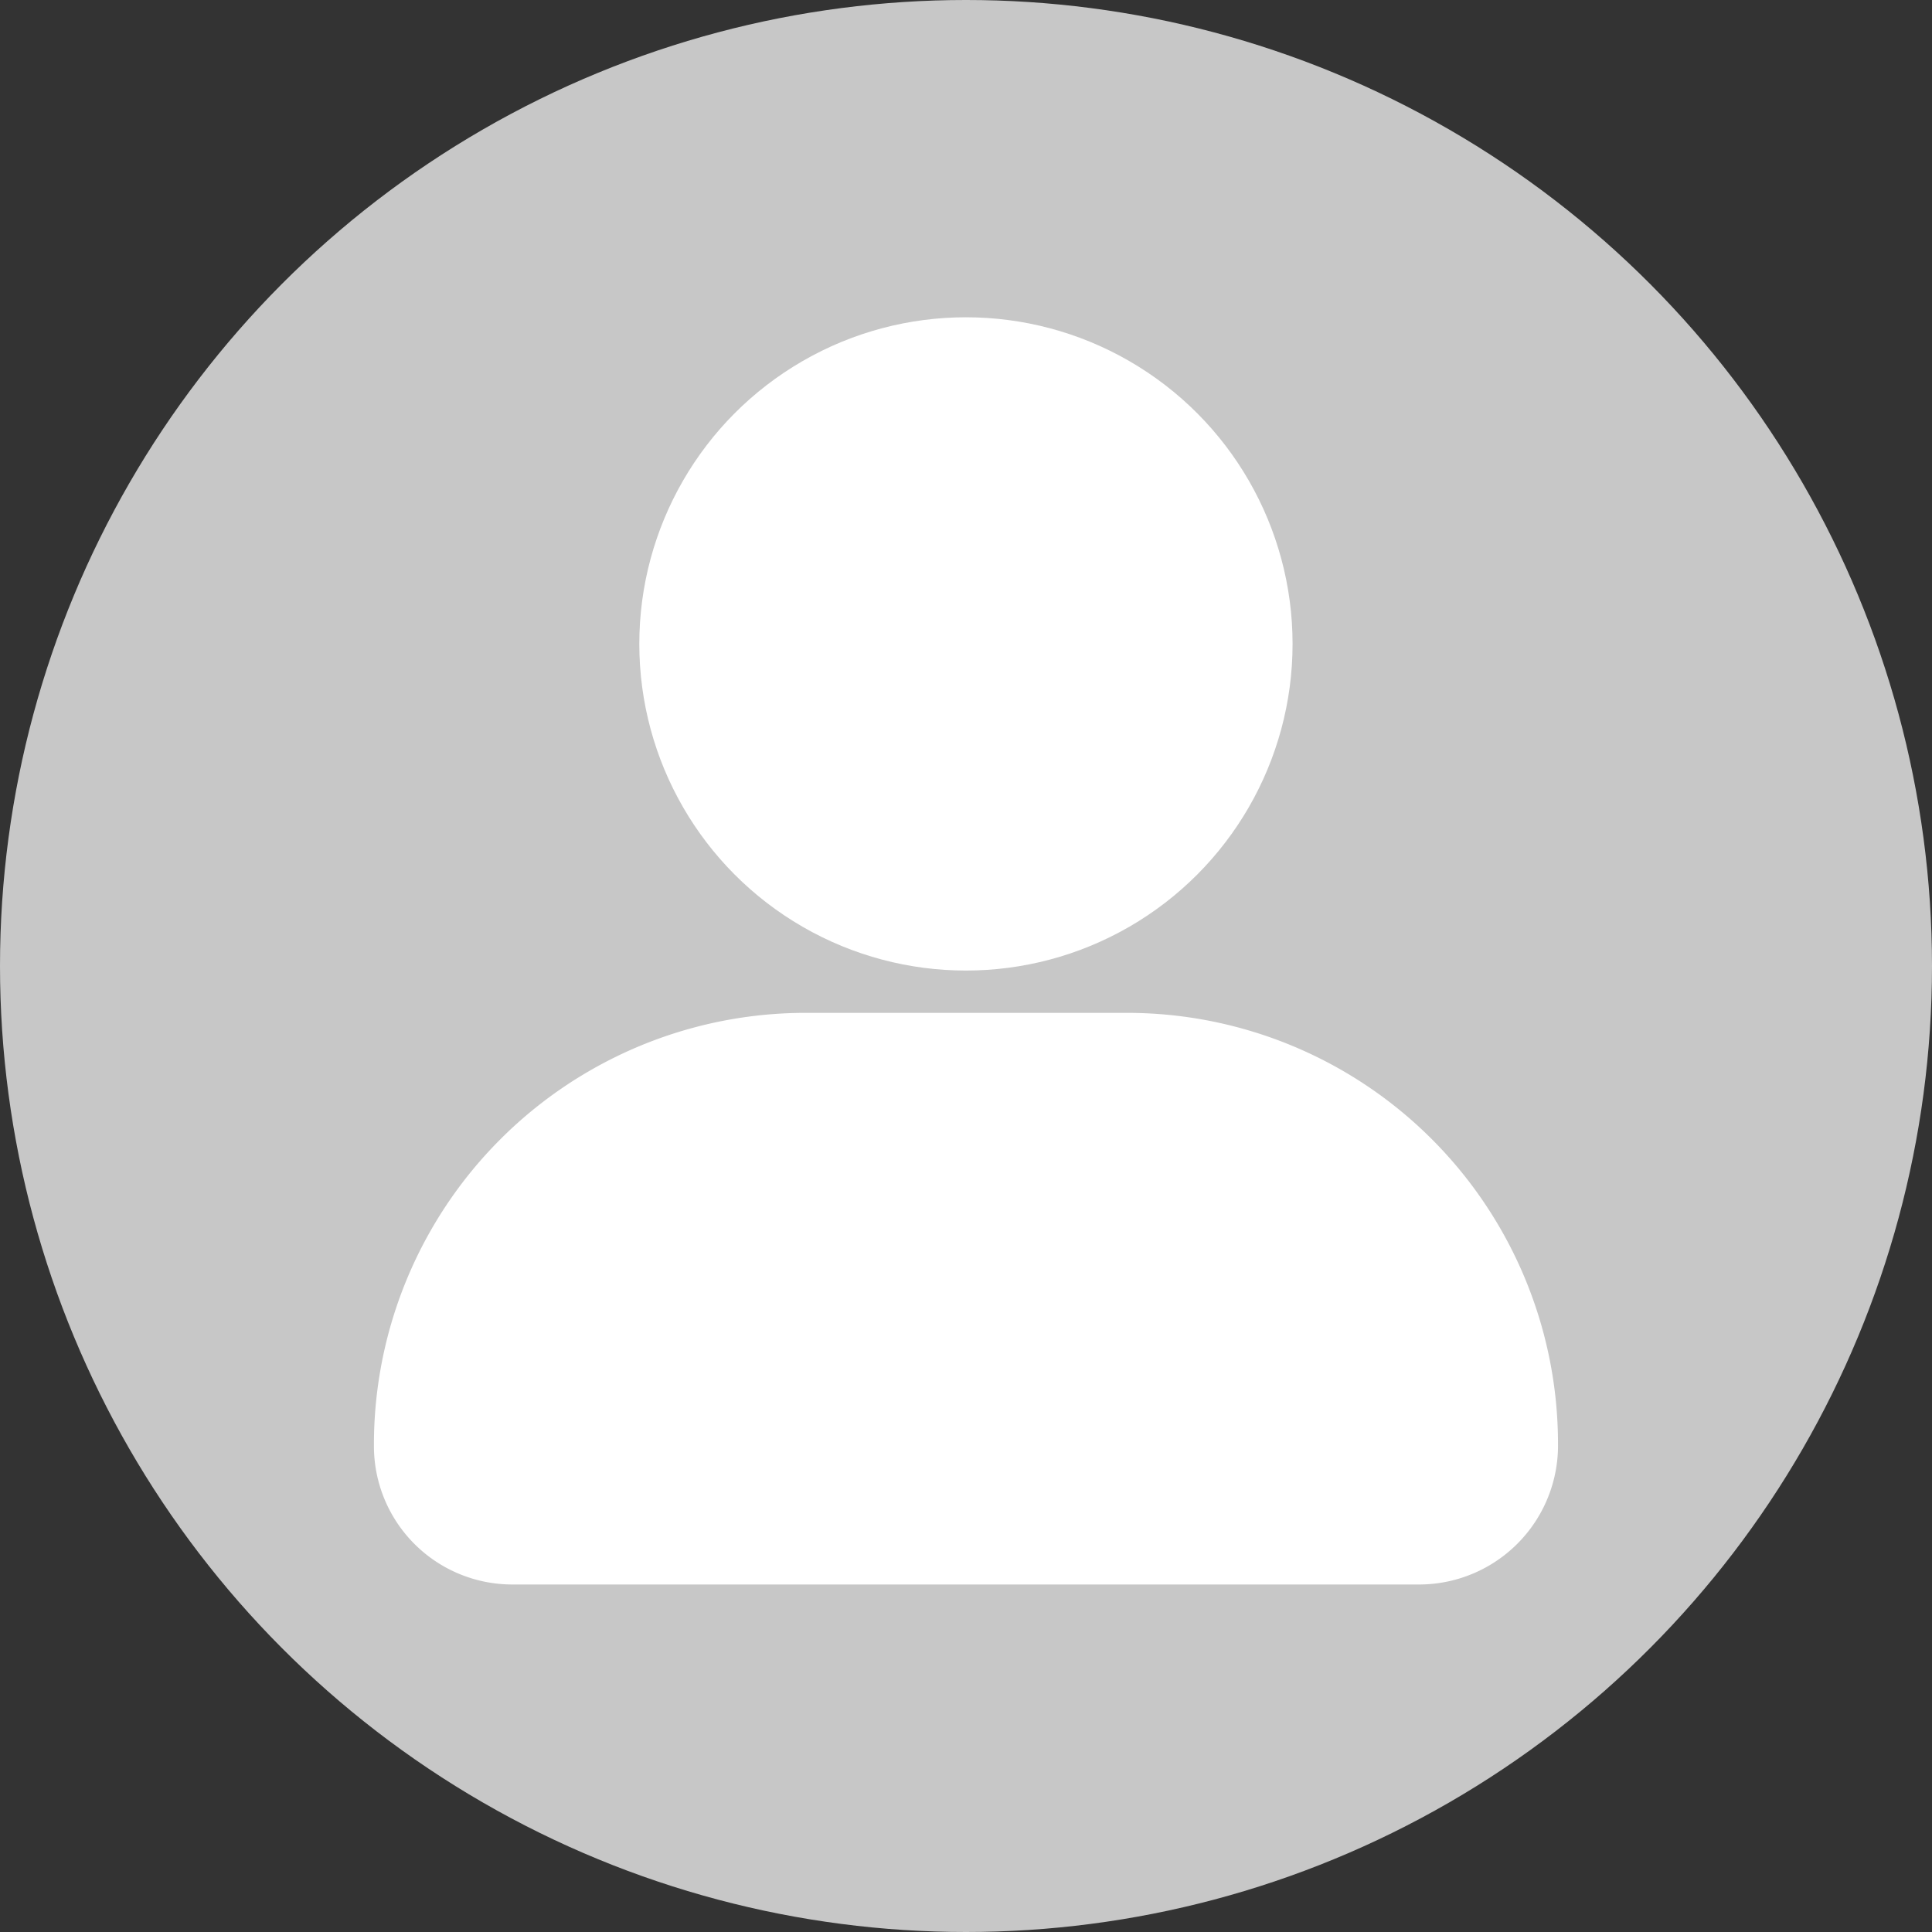 <svg xmlns="http://www.w3.org/2000/svg" width="31" height="31" viewBox="0 0 31 31">
  <rect x="0" y="0" width="31" height="31" fill="#333333" stroke="none"/>
  <defs>
    <style>
      .cls-1 {
        fill: #c7c7c7;
      }

      .cls-2 {
        fill: #fff;
      }
    </style>
  </defs>
  <g id="椭圆_2" data-name="椭圆 2" transform="translate(-286 -726.482)">
    <circle id="椭圆_2-2" data-name="椭圆 2" class="cls-1" cx="15.5" cy="15.5" r="15.5" transform="translate(286 726.482)"/>
    <g id="组_1291" data-name="组 1291" transform="translate(292 731.573)">
      <circle id="椭圆_488" data-name="椭圆 488" class="cls-2" cx="5.241" cy="5.241" r="5.241" transform="translate(4.258)"/>
      <path id="路径_802" data-name="路径 802" class="cls-2" d="M21.467,109.487H16.282a6.926,6.926,0,0,0-6.907,6.955,2.22,2.22,0,0,0,2.218,2.217H26.157a2.23,2.23,0,0,0,2.217-2.265A6.916,6.916,0,0,0,21.467,109.487Z" transform="translate(-9.375 -98.326)"/>
    </g>
  </g>
</svg>
